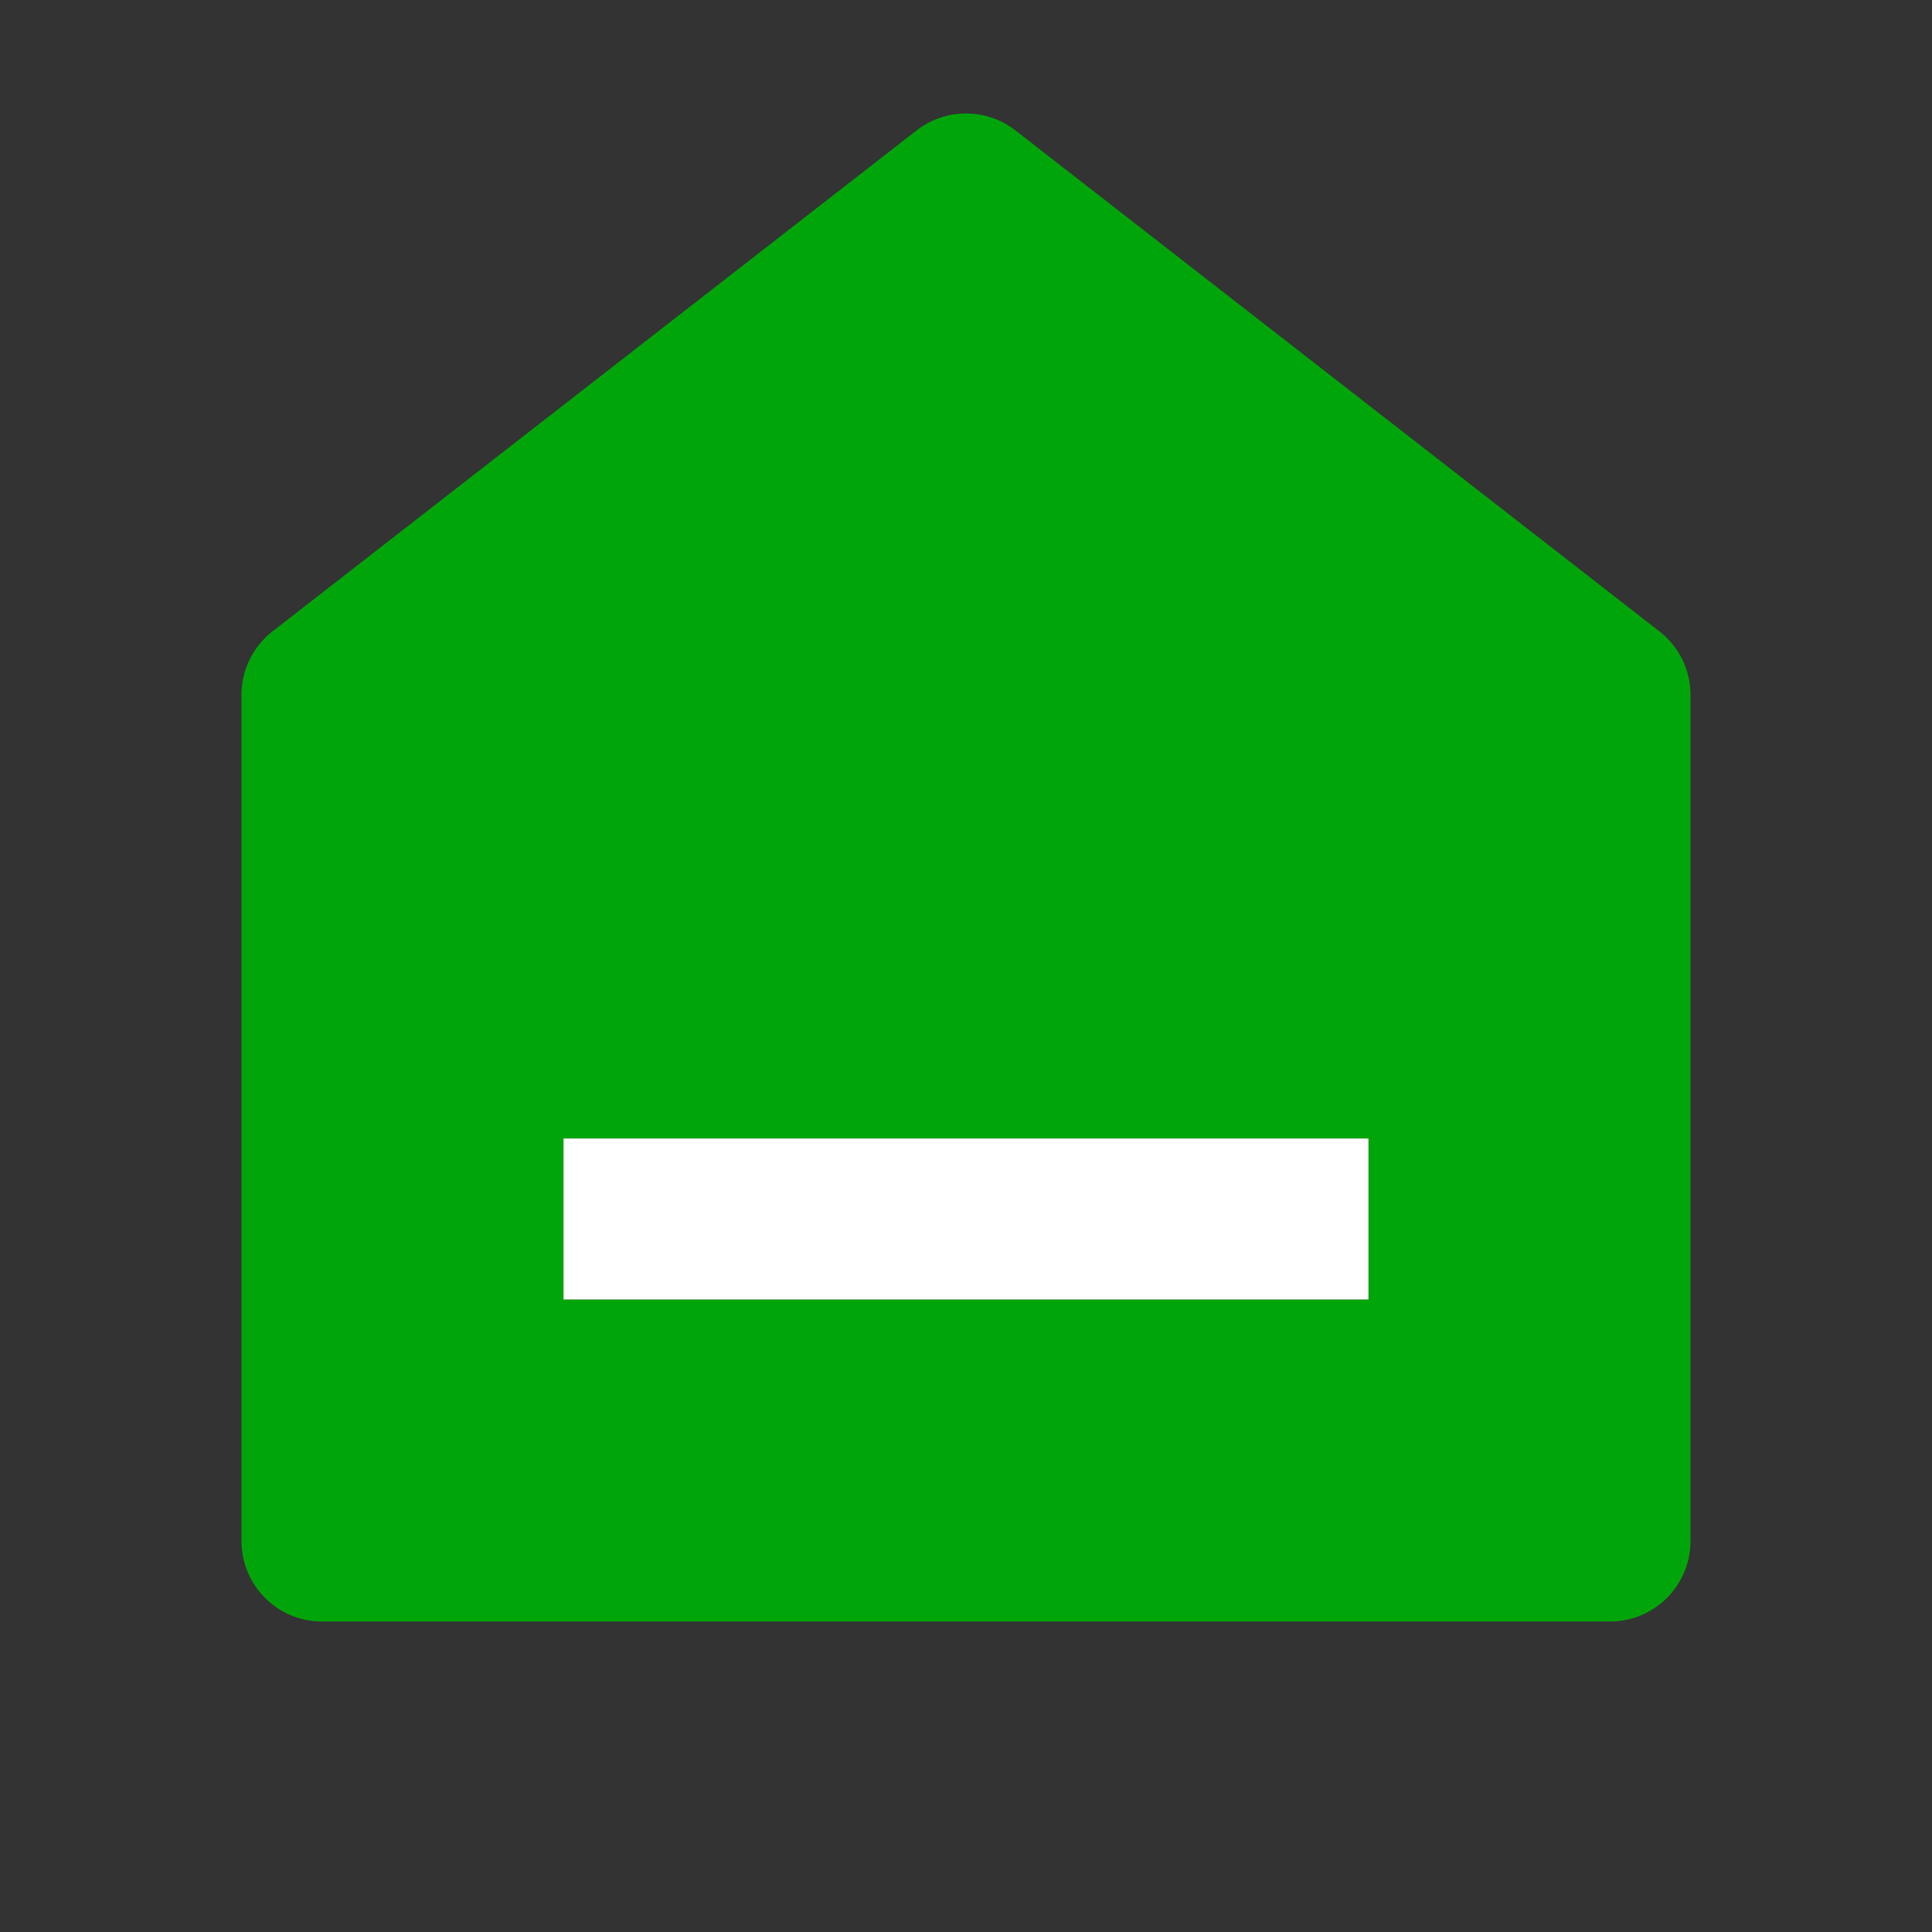 <svg xmlns="http://www.w3.org/2000/svg" width="28" height="28" viewBox="0 0 28 28" fill="none">
  <rect x="0" y="0" width="28" height="28" fill="#333333" stroke="none"/>
  <path d="M24.5 22.333C24.5 22.978 23.978 23.5 23.333 23.5H4.667C4.022 23.5 3.5 22.978 3.5 22.333V10.07C3.5 9.71 3.666 9.371 3.95 9.15L13.284 1.89C13.705 1.563 14.295 1.563 14.716 1.89L24.049 9.15C24.334 9.371 24.5 9.71 24.5 10.07V22.333ZM8.167 16.5V18.833H19.833V16.5H8.167Z" fill="#00A609"/>
  <path d="M8.167 16.5V18.833H19.833V16.5H8.167Z" fill="white"/>
</svg>